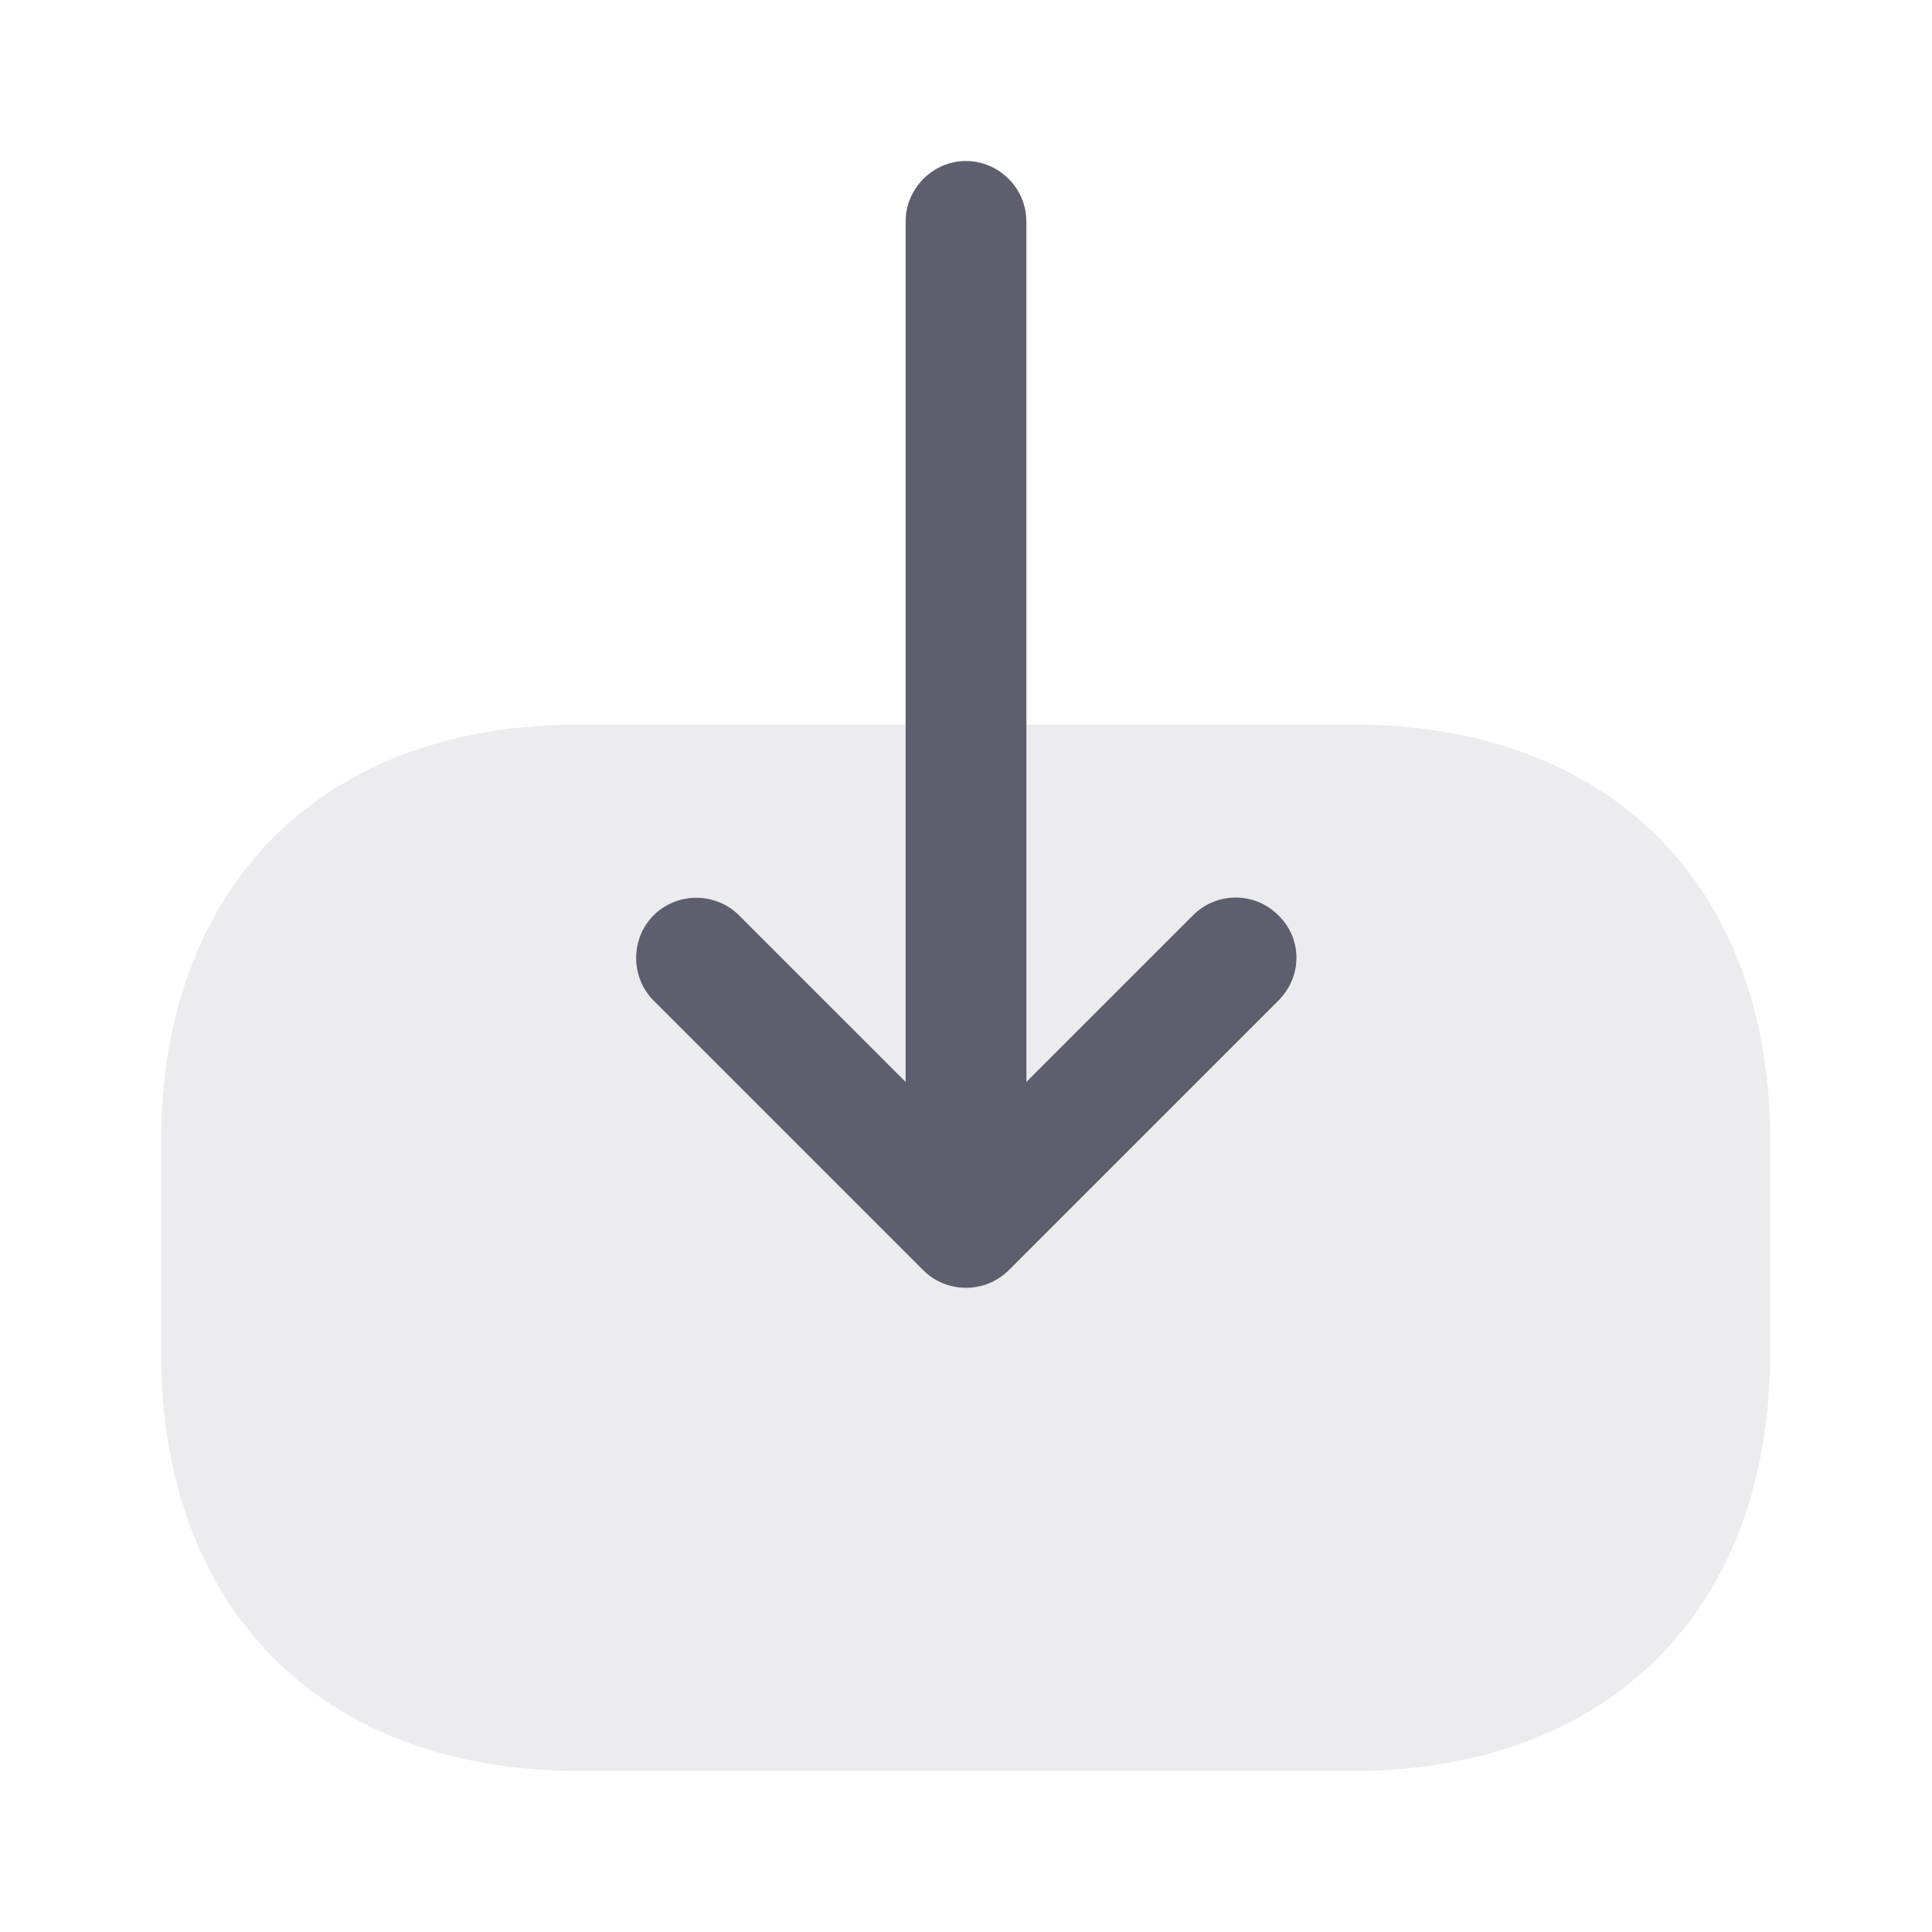 <svg width="80" height="80" viewBox="0 0 80 80" fill="none" xmlns="http://www.w3.org/2000/svg">
<path opacity="0.12" d="M56 30H24C13.333 30 6.667 36.667 6.667 47.333V55.967C6.667 66.667 13.333 73.333 24 73.333H55.967C66.633 73.333 73.3 66.667 73.3 56V47.333C73.333 36.667 66.667 30 56 30Z" fill="#5E5F6E"/>
<path d="M52.933 41.434L41.766 52.6C40.8 53.567 39.2 53.567 38.233 52.6L27.066 41.434C26.1 40.467 26.1 38.867 27.066 37.9C28.033 36.934 29.633 36.934 30.6 37.9L37.5 44.8V9.167C37.5 7.8 38.633 6.667 40 6.667C41.366 6.667 42.5 7.8 42.5 9.167V44.8L49.4 37.9C49.9 37.4 50.533 37.167 51.166 37.167C51.8 37.167 52.433 37.4 52.933 37.9C53.933 38.867 53.933 40.434 52.933 41.434Z" fill="#5E5F6E"/>
</svg>
